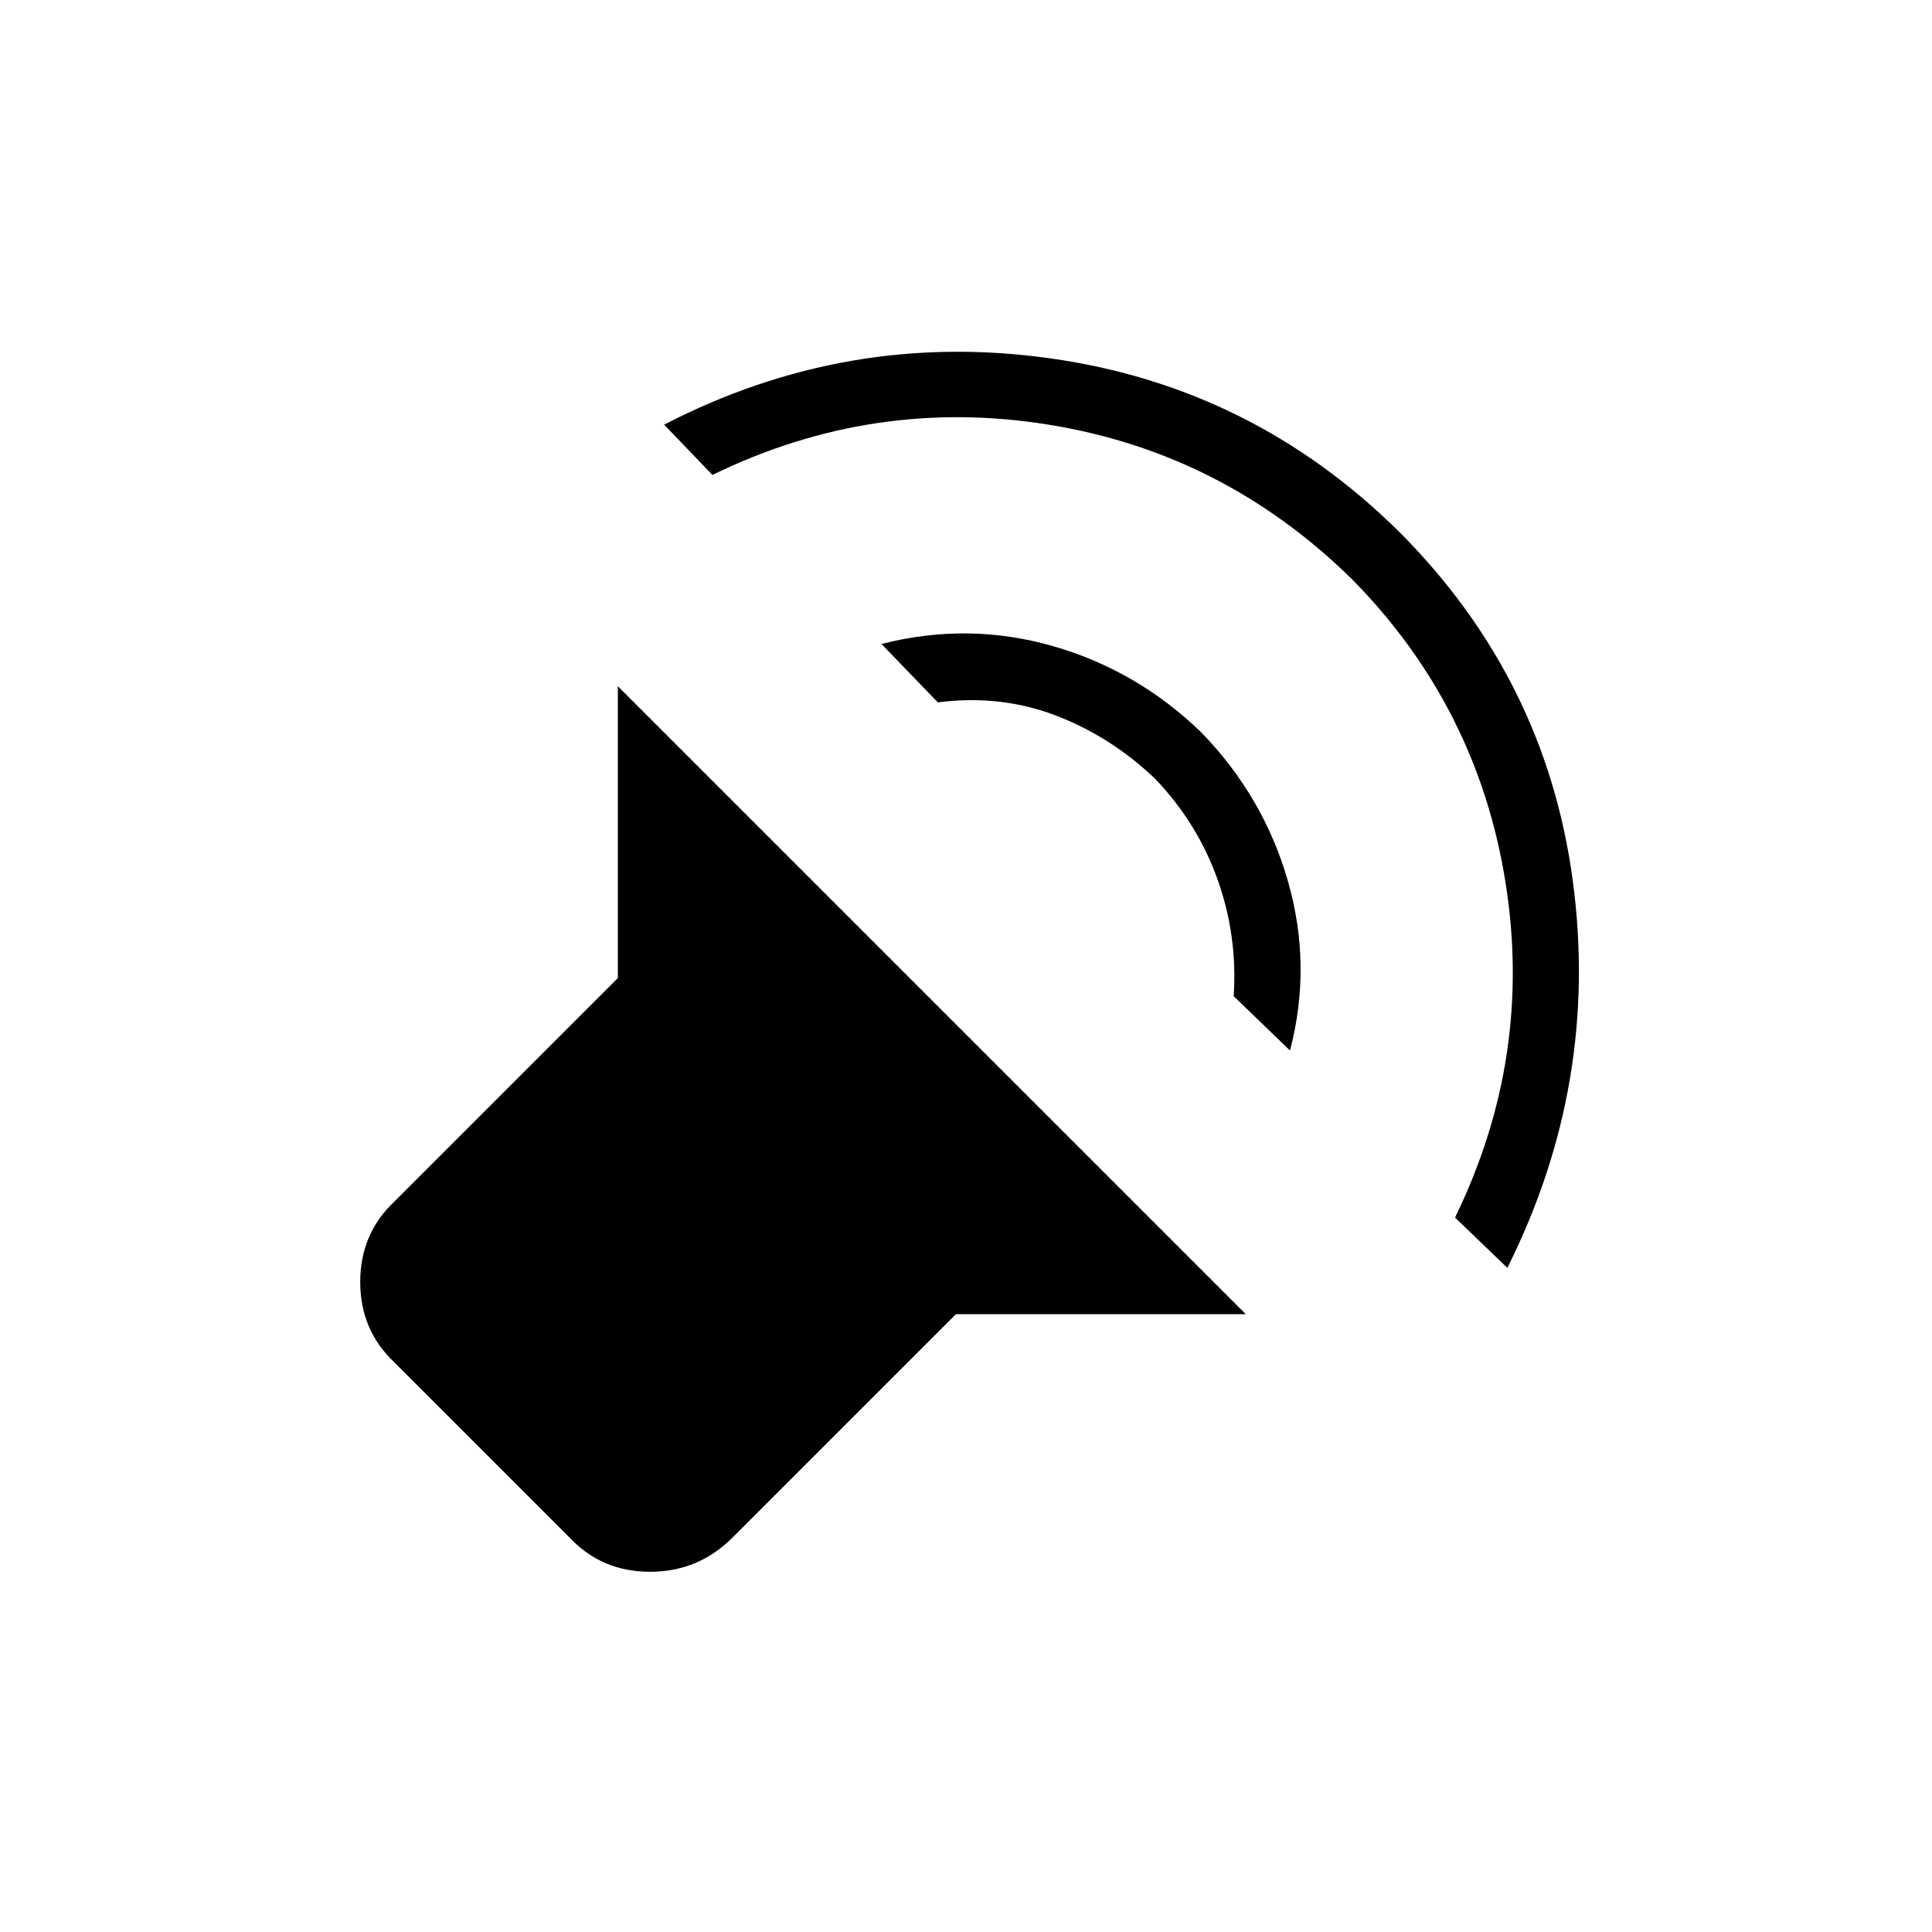 <svg xmlns="http://www.w3.org/2000/svg" height="40" width="40"><path d="M25.792 27.208h-6l-4.625 4.625q-.709.709-1.709.709t-1.666-.709l-3.625-3.625q-.709-.666-.709-1.666 0-1 .709-1.667l4.625-4.625v-6.042ZM13.75 8.792q3.792-1.959 7.979-1.375Q25.917 8 28.958 11q3.042 3.042 3.604 7.229.563 4.188-1.354 8.021l-1.083-1.042q1.625-3.333 1.042-6.958Q30.583 14.625 28 12q-2.667-2.625-6.292-3.208-3.625-.584-6.958 1.041Zm4.5 4.541q1.792-.458 3.542.042 1.75.5 3.083 1.792 1.292 1.333 1.792 3.083.5 1.75.041 3.5l-1.166-1.125q.083-1.25-.334-2.417-.416-1.166-1.291-2.083-.917-.875-2.063-1.313-1.146-.437-2.437-.27Z"/></svg>